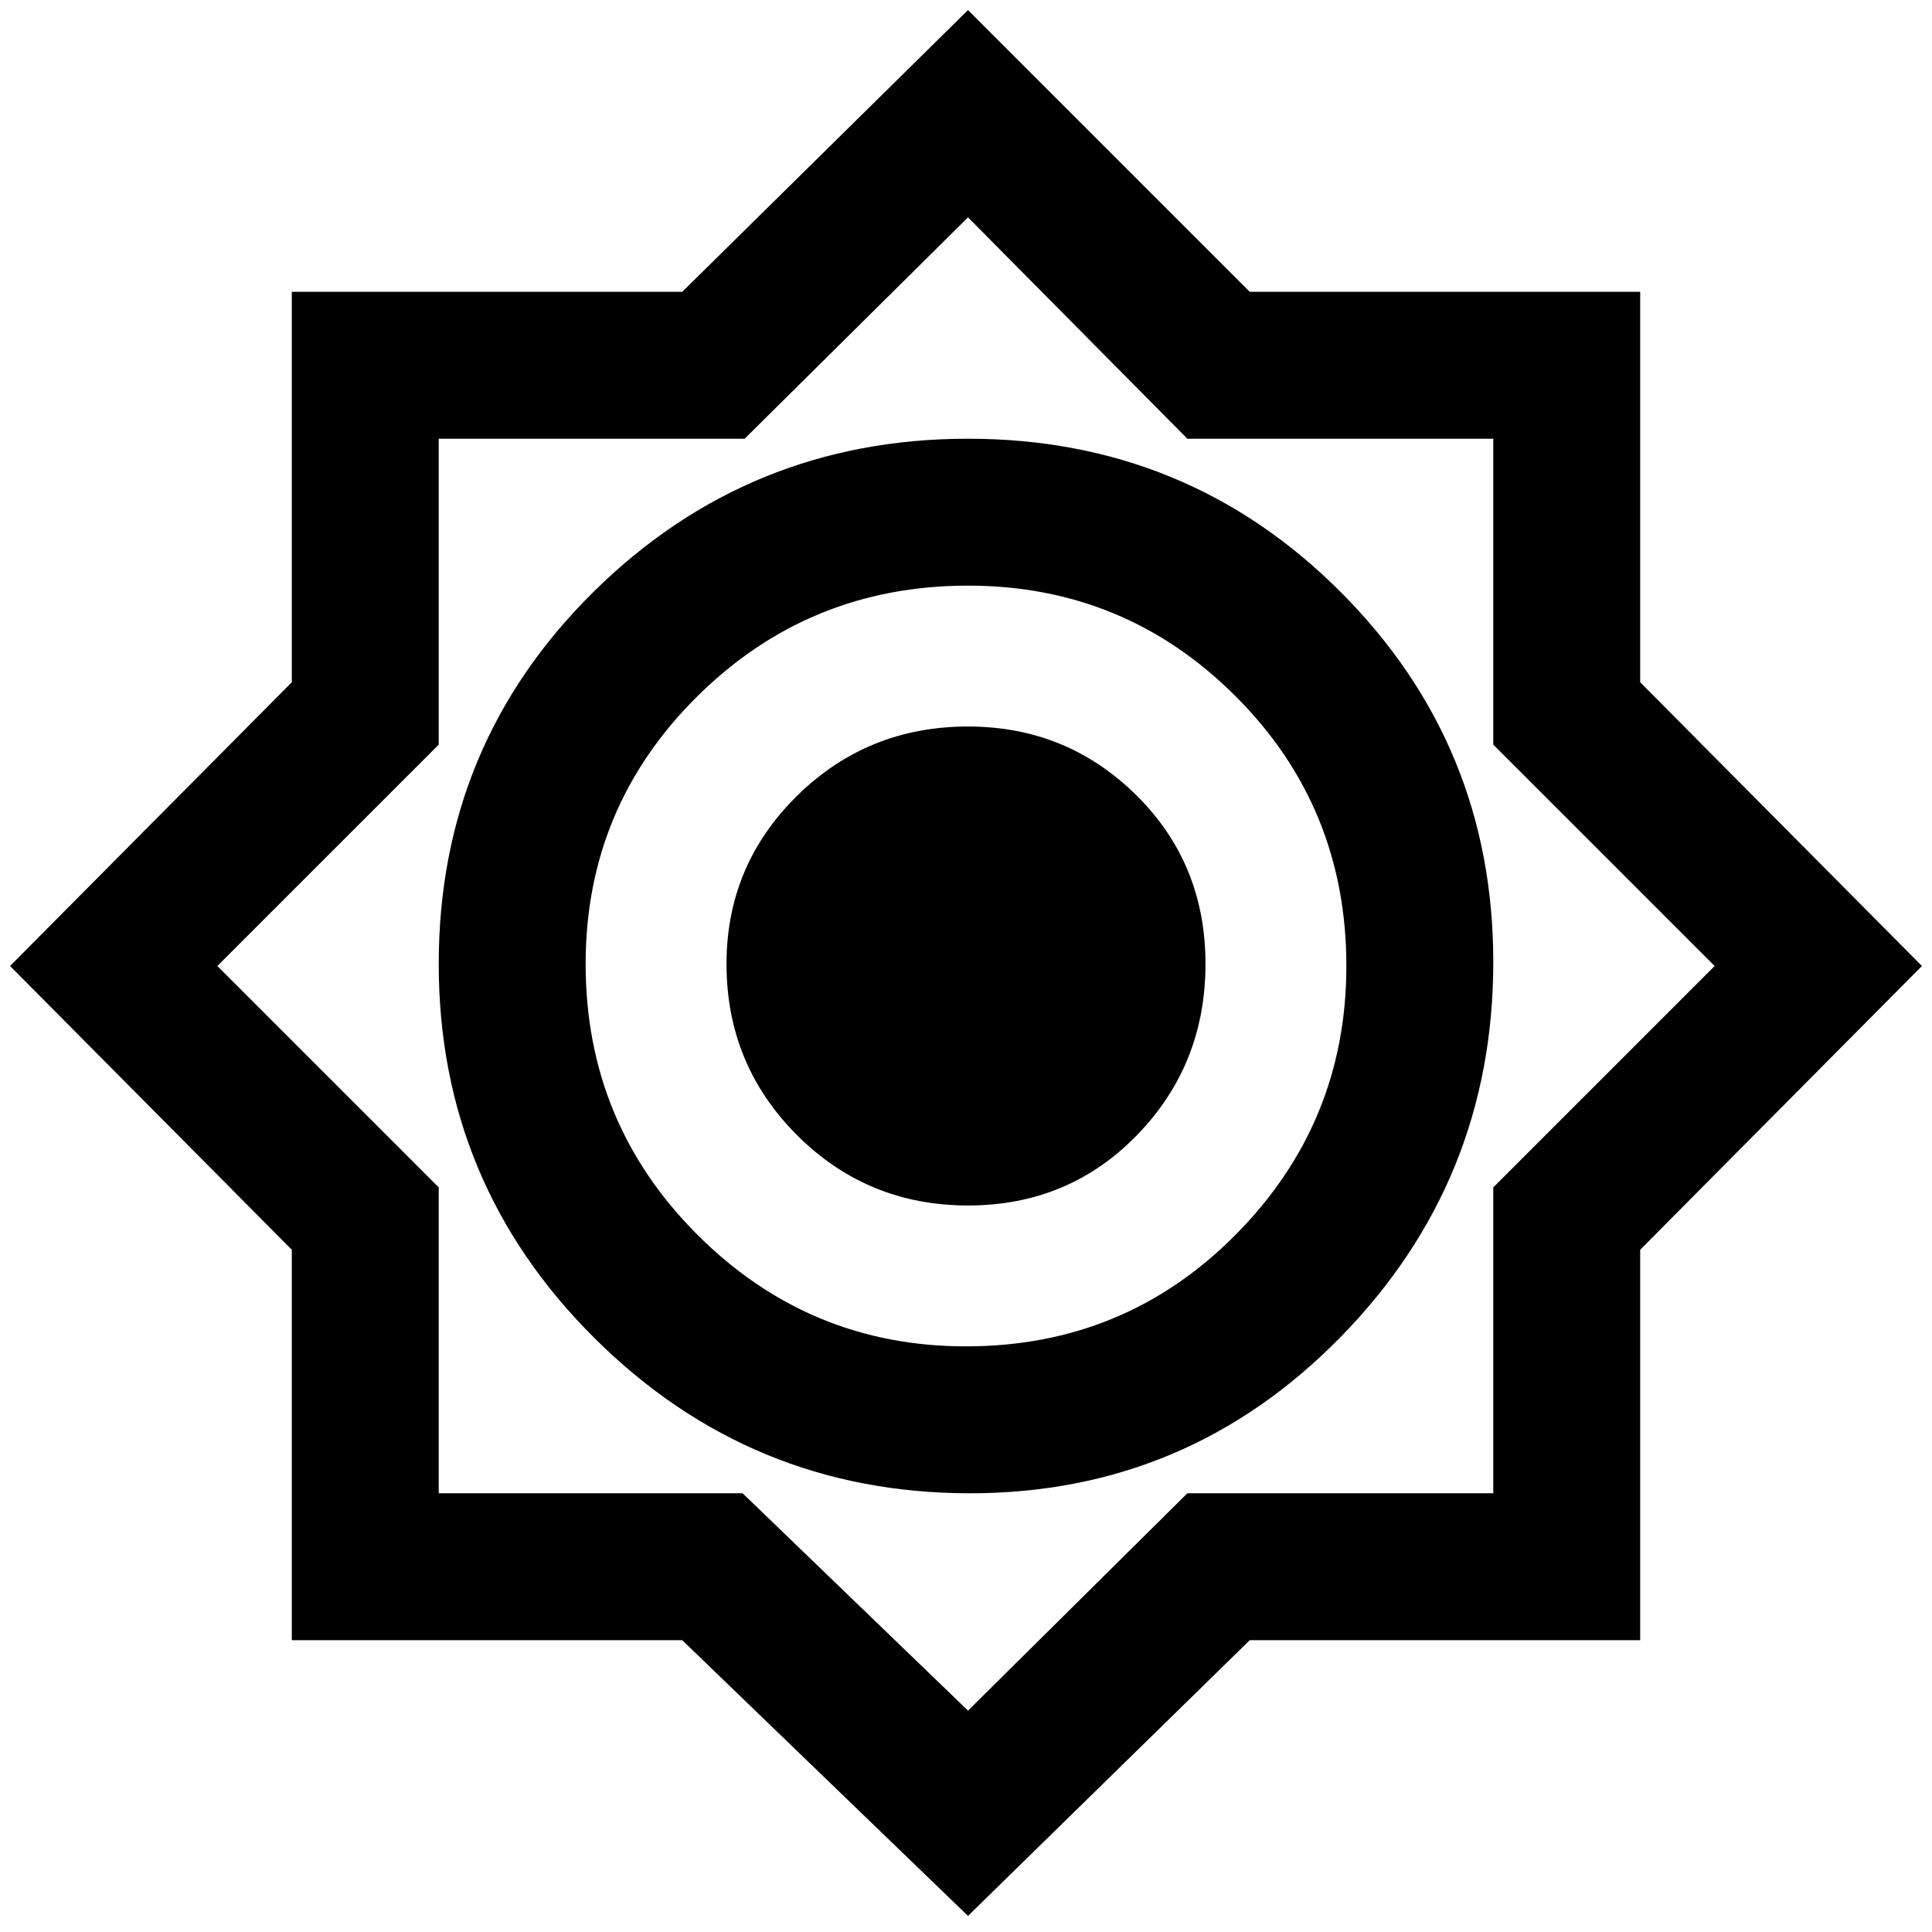 <svg xmlns="http://www.w3.org/2000/svg" height="48" width="48"><path d="m24.05 47.6-7.1-6.85h-9.7v-9.7L.25 24l7-7.05v-9.7h9.7l7.1-7 7 7h9.7v9.7l7 7.05-7 7.05v9.7h-9.7Zm.05-10.5q5.4 0 9.2-3.875 3.8-3.875 3.8-9.325 0-5.4-3.8-9.2-3.8-3.8-9.25-3.8t-9.3 3.8q-3.85 3.8-3.85 9.25t3.875 9.3Q18.65 37.1 24.1 37.1Zm-.1-3.65q-3.9 0-6.675-2.775T14.55 23.95q0-3.9 2.775-6.65 2.775-2.75 6.725-2.75 3.9 0 6.65 2.75 2.75 2.75 2.75 6.7 0 3.9-2.75 6.675T24 33.45Zm.05 9.05 5.45-5.4h7.6v-7.6l5.5-5.5-5.5-5.5v-7.6h-7.6l-5.45-5.5-5.55 5.5h-7.6v7.6L5.4 24l5.5 5.5v7.6h7.55ZM24 23.95Zm.05 6q-2.5 0-4.25-1.75t-1.75-4.25q0-2.45 1.75-4.175 1.75-1.725 4.25-1.725 2.45 0 4.175 1.7 1.725 1.7 1.725 4.2t-1.7 4.25q-1.7 1.75-4.2 1.75Z"/></svg>